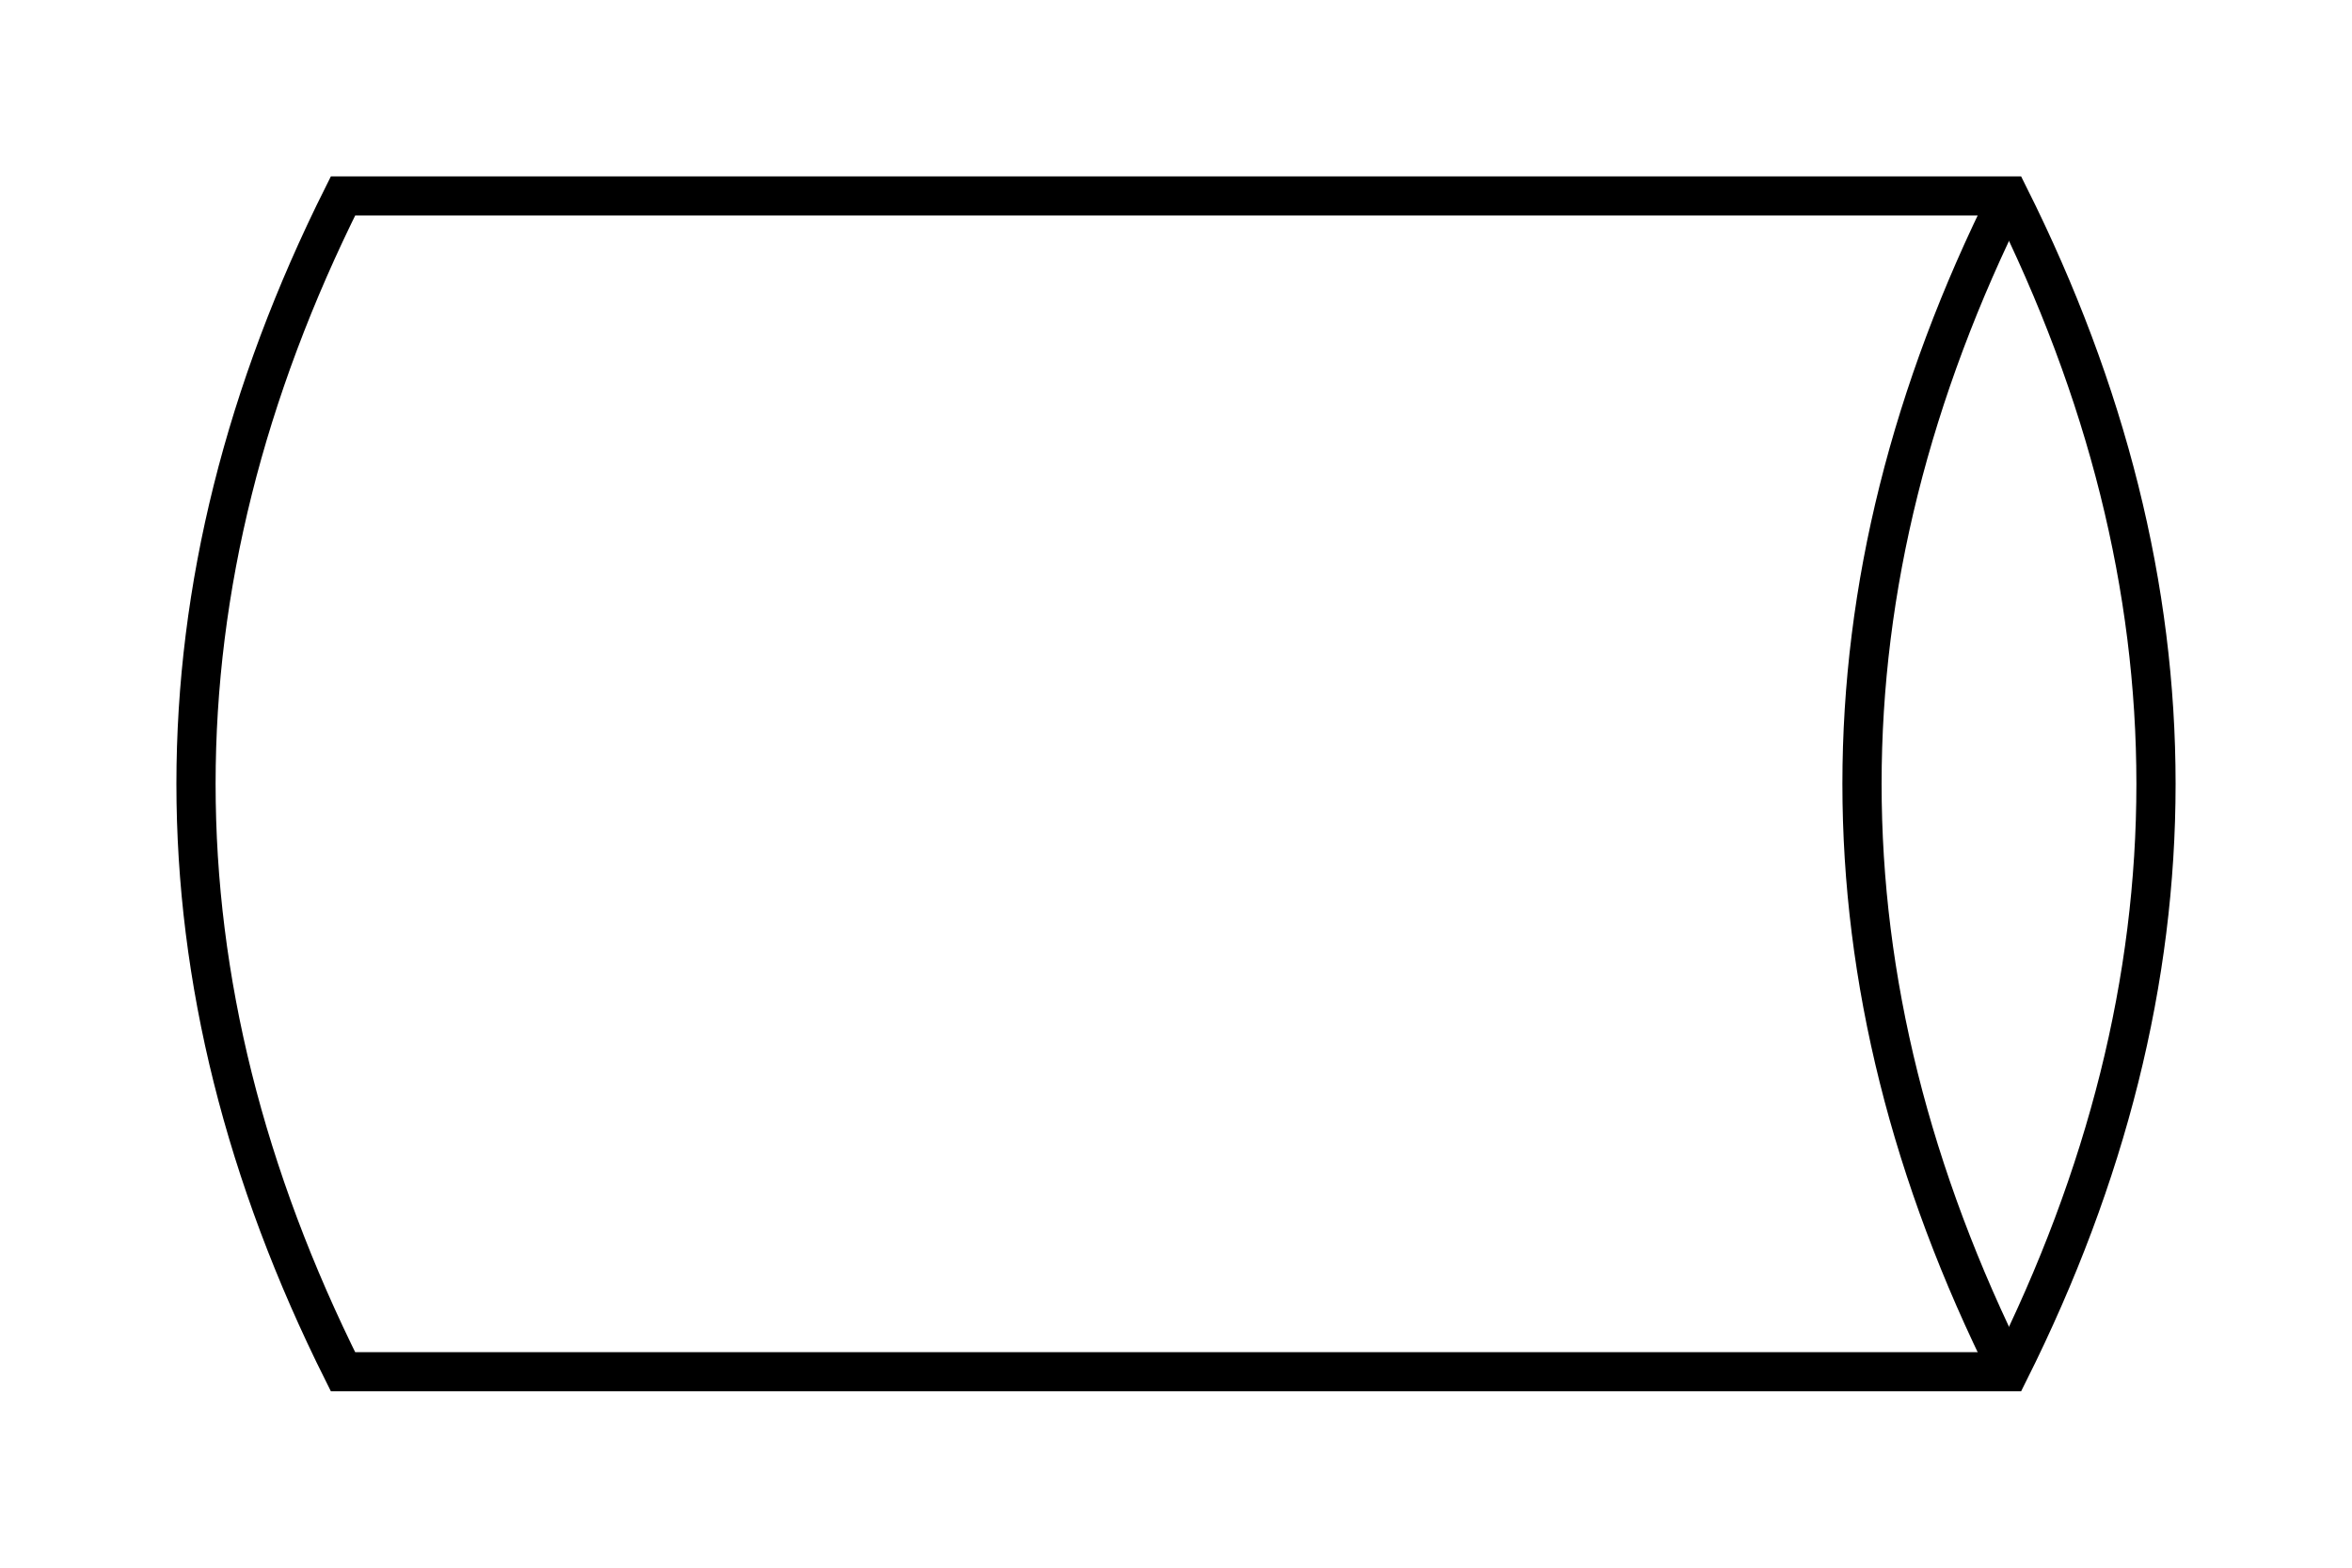 <?xml version="1.0" encoding="UTF-8" standalone="no"?>
<svg xmlns="http://www.w3.org/2000/svg" version="1.1" width="60px" height="40px" viewBox="0 0 60 40">
  <defs></defs>
  <g style="pointer-events:visiblePainted" transform="translate(5 5)" image-rendering="auto"
     shape-rendering="auto">
    <g>
      <path d="M 3.75,0 L 46.25,0 Q 53.75,15 46.25,30 L 3.75,30 Q -3.75,15 3.75,0 Z" stroke="rgb(0,0,0)"
            stroke-opacity="1" stroke-width="1" stroke-linecap="butt" stroke-linejoin="miter"
            stroke-miterlimit="10" fill="none" fill-opacity="1"></path>
      <path d="M 46.25,0 Q 38.75,15 46.25,30" stroke="rgb(0,0,0)" stroke-opacity="1" stroke-width="1"
            stroke-linecap="butt" stroke-linejoin="miter" stroke-miterlimit="10" fill="none"
            fill-opacity="1"></path>
    </g>
  </g>
</svg>
